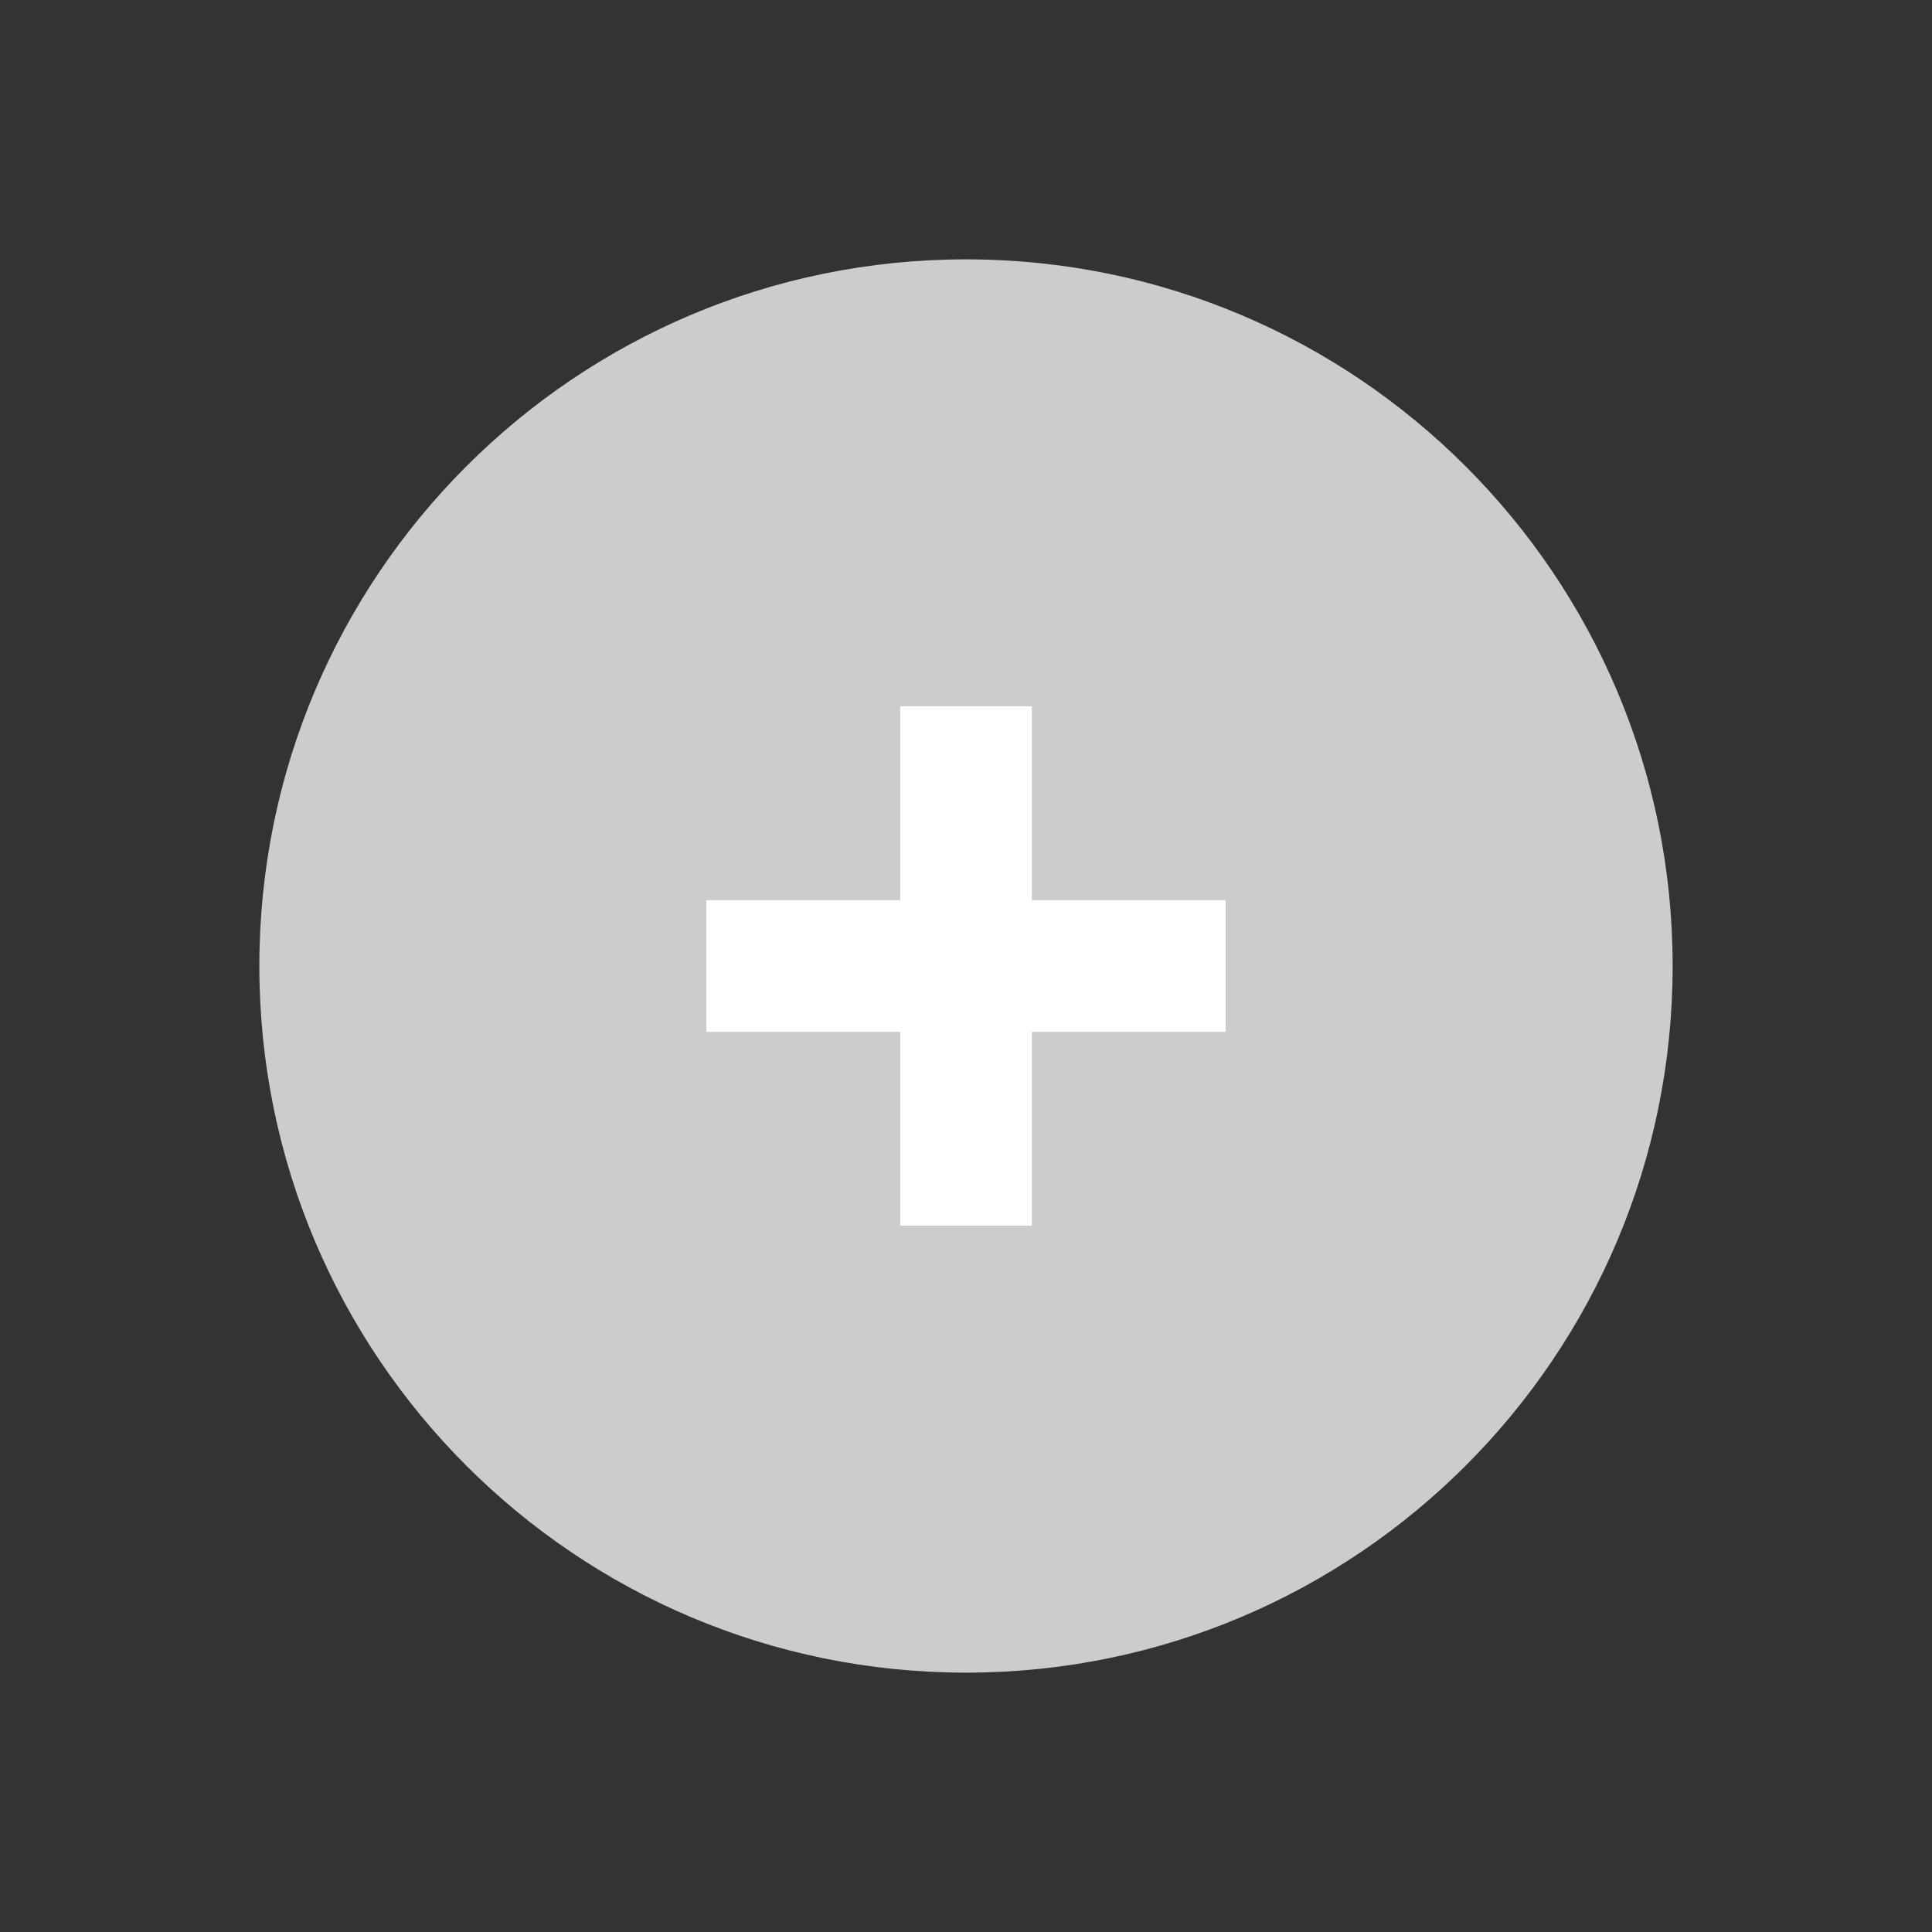 <?xml version="1.0" encoding="utf-8"?>
<!-- Generator: Adobe Illustrator 17.0.0, SVG Export Plug-In . SVG Version: 6.00 Build 0)  -->
<!DOCTYPE svg PUBLIC "-//W3C//DTD SVG 1.1//EN" "http://www.w3.org/Graphics/SVG/1.1/DTD/svg11.dtd">
<svg version="1.1" id="Layer_1" xmlns="http://www.w3.org/2000/svg" xmlns:xlink="http://www.w3.org/1999/xlink" x="0px" y="0px"
	 width="100px" height="100px" viewBox="0 0 100 100" enable-background="new 0 0 100 100" xml:space="preserve">
<rect x="0" y="0" width="100" height="100" fill="#333333" stroke="none"/>
<g id="Desktop_x5F_Tile">
	<g>
		<path fill="#CDCCCC" d="M50,86.576L50,86.576C29.8,86.576,13.424,70.2,13.424,50v0C13.424,29.8,29.8,13.424,50,13.424h0
			C70.2,13.424,86.576,29.8,86.576,50v0C86.576,70.2,70.2,86.576,50,86.576z"/>
		<g>
			<rect x="46.593" y="36.559" fill="#FFFFFF" width="6.815" height="26.881"/>
			<rect x="36.559" y="46.593" fill="#FFFFFF" width="26.881" height="6.815"/>
		</g>
	</g>
</g>
</svg>
